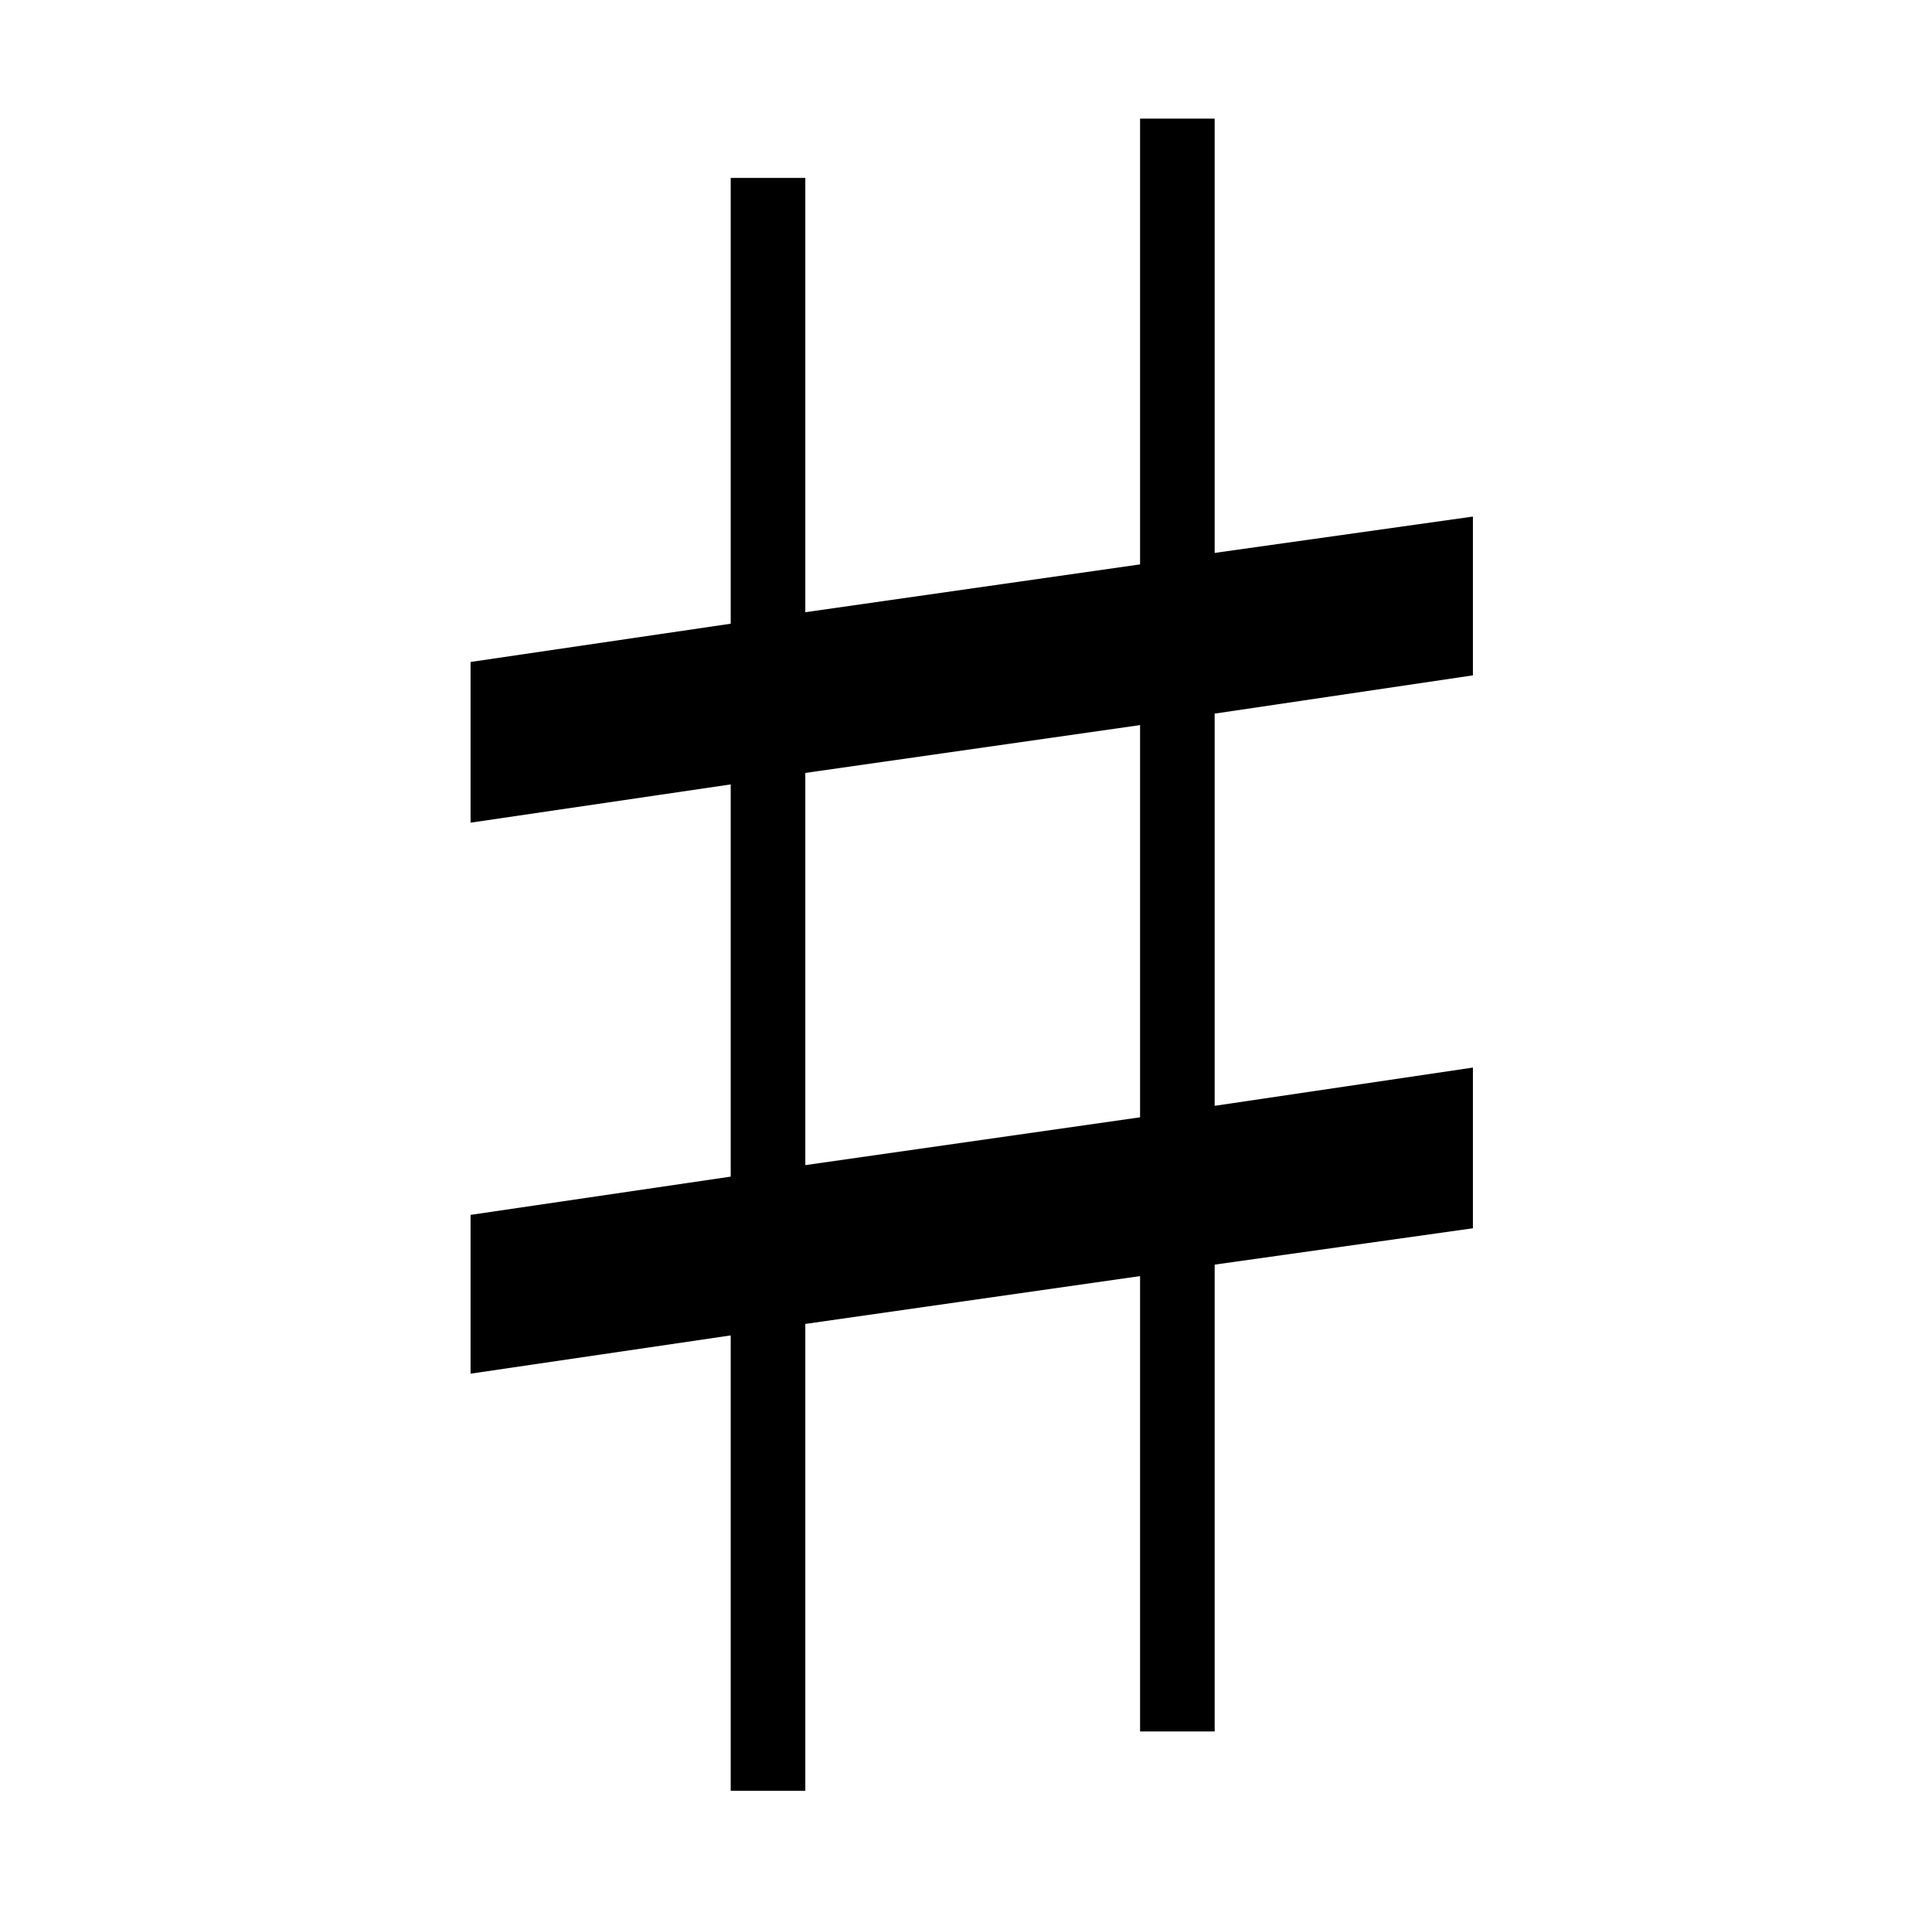 <?xml version="1.0" standalone="no"?>
<!DOCTYPE svg PUBLIC "-//W3C//DTD SVG 1.1//EN" "http://www.w3.org/Graphics/SVG/1.1/DTD/svg11.dtd" >
<svg xmlns="http://www.w3.org/2000/svg" xmlns:xlink="http://www.w3.org/1999/xlink" version="1.1" viewBox="-10 0 1010 1000">
   <path fill="currentColor"
d="M760 353l-135 20v205l135 -20v84l-135 19v244h-39v-238l-175 25v244h-39v-238l-136 20v-83l136 -20v-205l-136 20v-84l136 -20v-233h39v227l175 -25v-233h39v227l135 -19v83zM586 584v-205l-175 25v205z" />
</svg>
